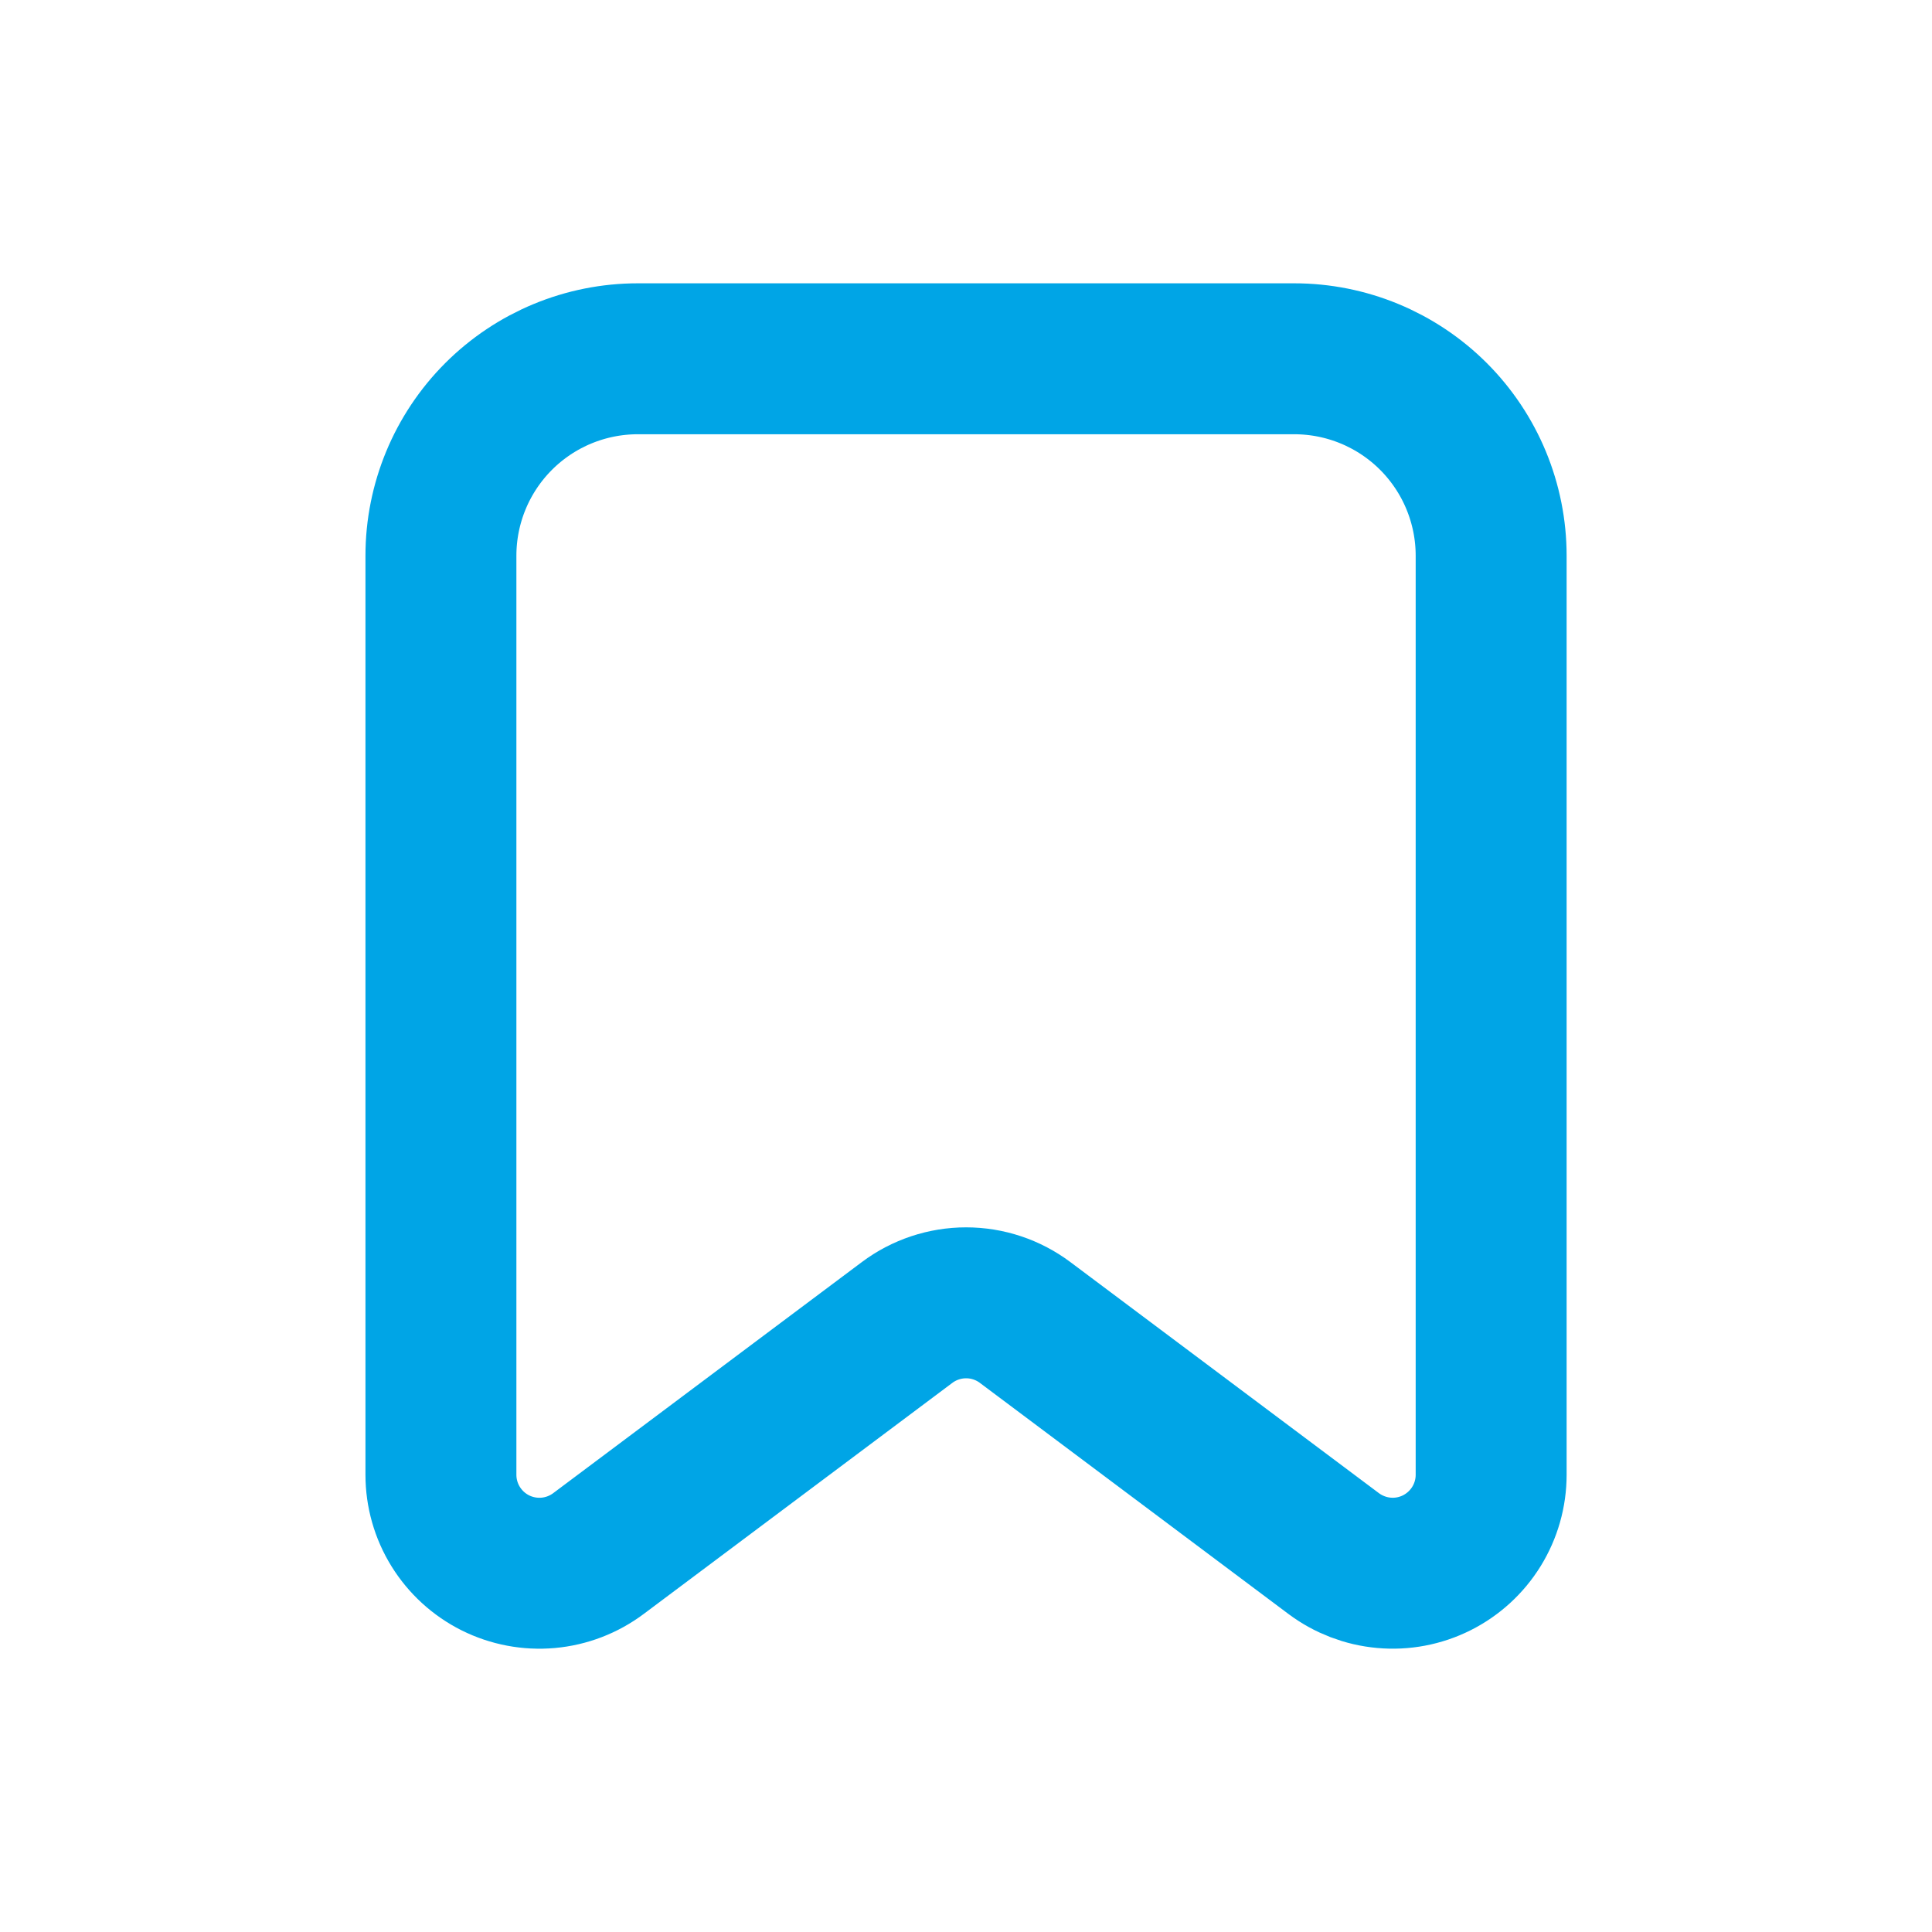<?xml version="1.0" encoding="UTF-8"?><svg id="a" xmlns="http://www.w3.org/2000/svg" viewBox="0 0 512 512"><defs><style>.b{fill:none;stroke:#00a5e6;stroke-linecap:round;stroke-linejoin:round;stroke-width:40px;}</style></defs><path class="b" d="M240.39,350.47l-81.81,61.25c-3.88,2.9-8.49,4.67-13.31,5.1-4.82,.43-9.67-.49-14-2.65-4.33-2.17-7.97-5.5-10.52-9.62s-3.9-8.87-3.9-13.71V147.27c0-13.84,5.5-27.11,15.28-36.9,9.79-9.79,23.06-15.29,36.9-15.29h173.96c13.84,0,27.11,5.5,36.9,15.29,9.78,9.79,15.28,23.06,15.28,36.9v243.56c0,4.84-1.35,9.59-3.9,13.71s-6.19,7.45-10.52,9.62c-4.33,2.17-9.18,3.09-14,2.65-4.82-.43-9.43-2.2-13.31-5.1l-81.77-61.24c-4.51-3.38-10-5.21-15.64-5.21s-11.13,1.83-15.64,5.21h0Z"/></svg>